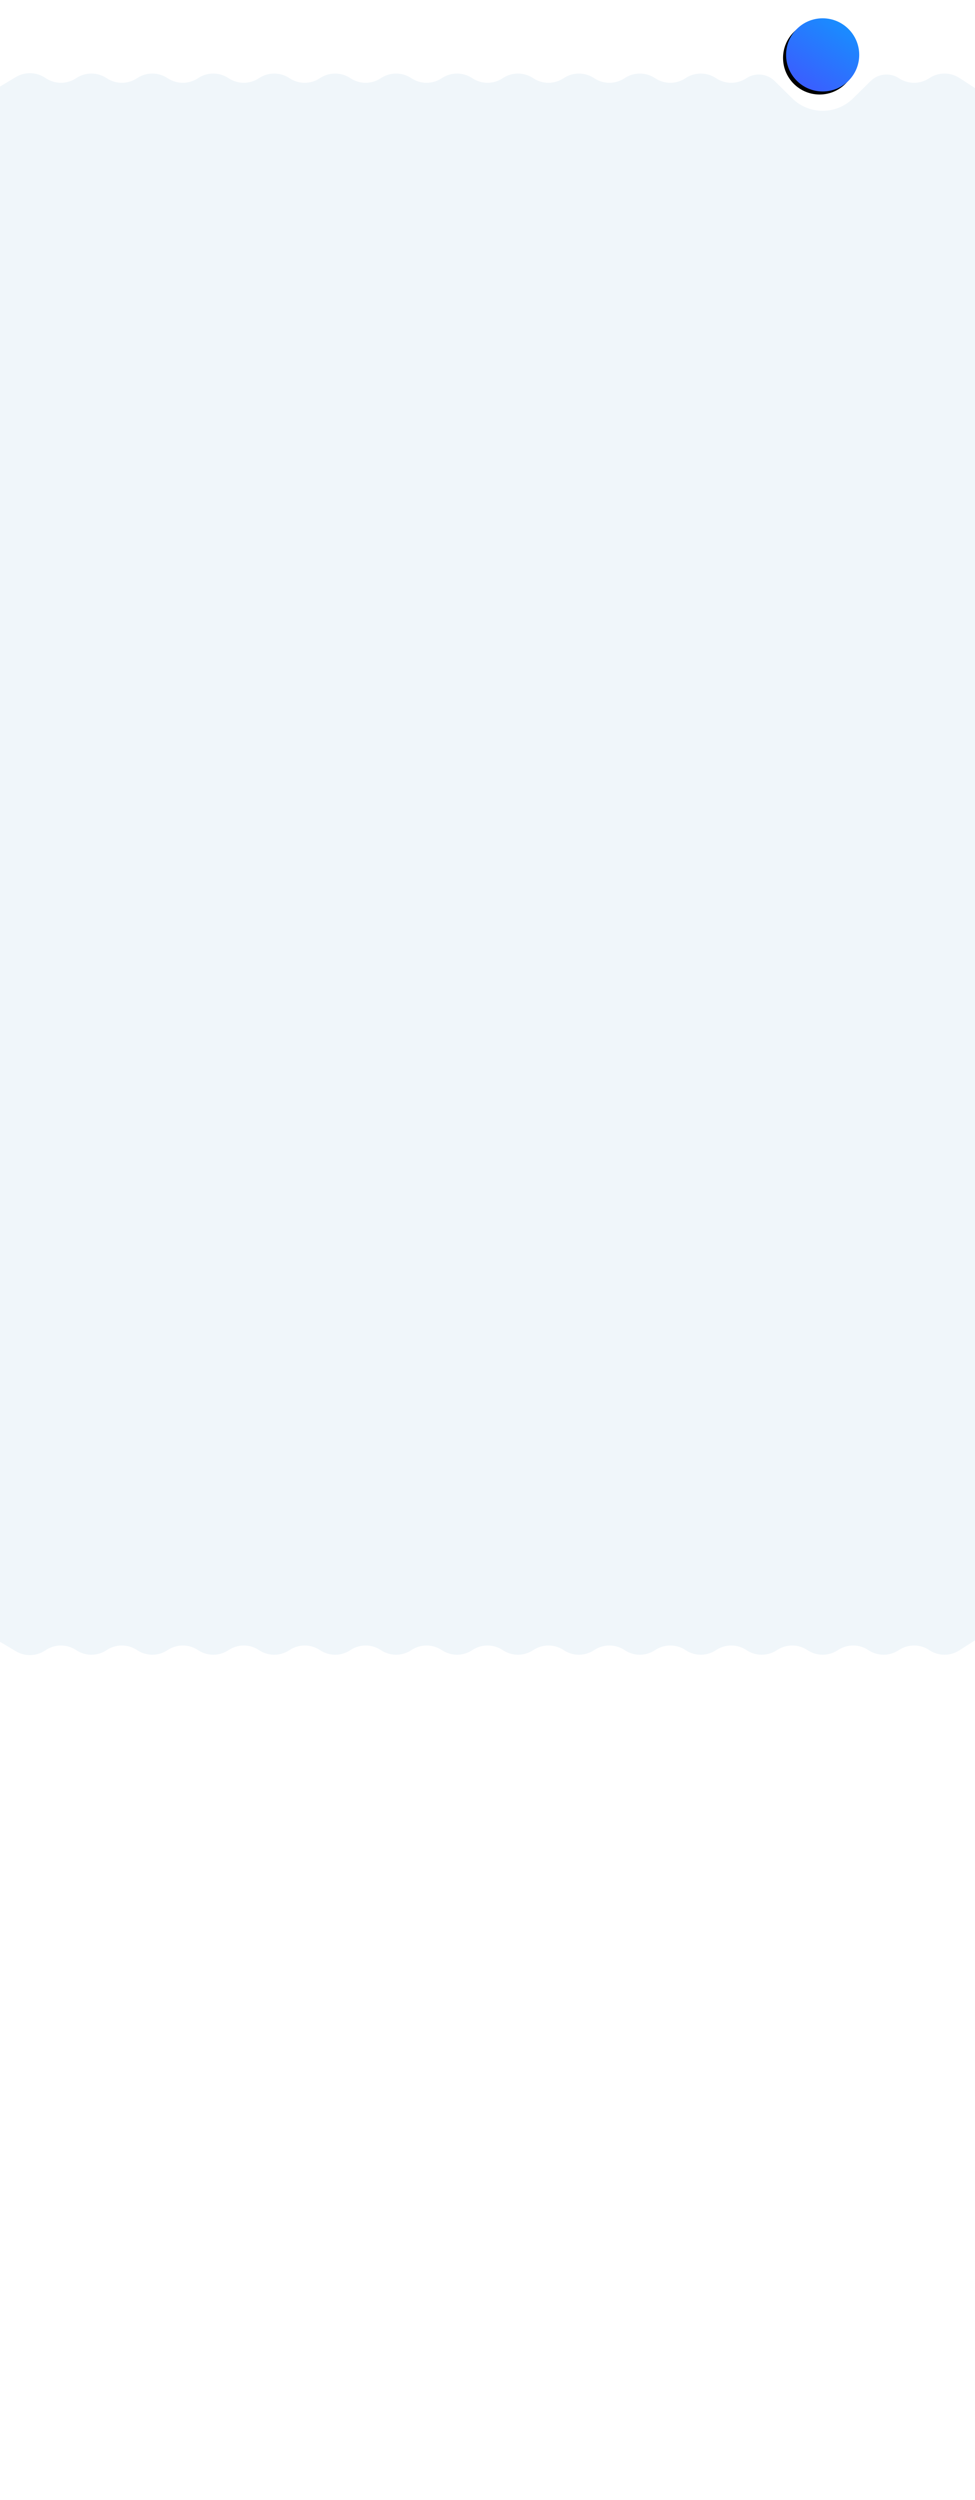 <?xml version="1.0" encoding="UTF-8"?>
<svg width="320px" height="820px" viewBox="0 0 320 820" version="1.1" xmlns="http://www.w3.org/2000/svg" xmlns:xlink="http://www.w3.org/1999/xlink">
    <!-- Generator: Sketch 54.1 (76490) - https://sketchapp.com -->
    <title>chuongtrinh_pre</title>
    <desc>Created with Sketch.</desc>
    <defs>
        <linearGradient x1="18.899%" y1="100%" x2="122.803%" y2="-54.216%" id="linearGradient-1">
            <stop stop-color="#3D5AFE" offset="0%"></stop>
            <stop stop-color="#00B0FF" offset="100%"></stop>
        </linearGradient>
        <circle id="path-2" cx="270" cy="18" r="12"></circle>
        <filter x="-25.0%" y="-16.7%" width="141.7%" height="141.7%" filterUnits="objectBoundingBox" id="filter-3">
            <feOffset dx="-1" dy="1" in="SourceAlpha" result="shadowOffsetOuter1"></feOffset>
            <feGaussianBlur stdDeviation="1.5" in="shadowOffsetOuter1" result="shadowBlurOuter1"></feGaussianBlur>
            <feColorMatrix values="0 0 0 0 0   0 0 0 0 0   0 0 0 0 0  0 0 0 0.25 0" type="matrix" in="shadowBlurOuter1"></feColorMatrix>
        </filter>
    </defs>
    <g id="chuongtrinh_pre" stroke="none" stroke-width="1" fill="none" fill-rule="evenodd">
        <rect id="Rectangle" fill="#F0F6FA" x="0" y="40" width="320" height="506"></rect>
        <path d="M0,28.394 L5.176,25.285 C8.128,23.512 11.831,23.578 14.717,25.455 L15.094,25.7 C18.077,27.64 21.923,27.64 24.907,25.7 L25.094,25.578 C28.077,23.638 31.923,23.638 34.907,25.578 L35.094,25.7 C38.077,27.64 41.923,27.64 44.907,25.7 L45.094,25.578 C48.077,23.638 51.923,23.638 54.907,25.578 L55.094,25.7 C58.077,27.64 61.923,27.64 64.907,25.7 L65.094,25.578 C68.077,23.638 71.923,23.638 74.907,25.578 L75.094,25.7 C78.077,27.64 81.924,27.64 84.907,25.7 L85.094,25.578 C88.077,23.638 91.924,23.638 94.907,25.578 L95.094,25.7 C98.077,27.64 101.924,27.64 104.907,25.7 L105.093,25.579 C108.077,23.639 111.924,23.639 114.908,25.58 L115.092,25.7 C118.076,27.642 121.925,27.642 124.909,25.699 L125.09,25.582 C128.075,23.639 131.924,23.639 134.908,25.581 L135.09,25.7 C138.075,27.642 141.924,27.642 144.908,25.7 L145.09,25.581 C148.075,23.639 151.924,23.639 154.908,25.581 L155.09,25.7 C158.075,27.642 161.924,27.642 164.908,25.7 L165.091,25.581 C168.075,23.639 171.924,23.639 174.908,25.581 L175.091,25.7 C178.075,27.642 181.924,27.642 184.908,25.7 L185.091,25.581 C188.075,23.639 191.924,23.639 194.908,25.581 L195.091,25.7 C198.075,27.642 201.924,27.642 204.908,25.7 L205.091,25.581 C208.075,23.639 211.924,23.639 214.908,25.581 L215.091,25.7 C218.075,27.642 221.924,27.642 224.908,25.7 L225.091,25.581 C228.075,23.639 231.924,23.639 234.908,25.581 L235.091,25.7 C238.075,27.642 241.924,27.642 244.908,25.7 L245,25.64 C247.919,23.741 251.767,24.129 254.248,26.574 L260,32.244 C265.546,37.71 274.454,37.71 280,32.244 L285.751,26.574 C288.232,24.129 292.08,23.741 295,25.64 L295.091,25.7 C298.076,27.642 301.924,27.642 304.909,25.7 L305.091,25.581 C308.076,23.639 311.924,23.639 314.909,25.581 L320,28.894 L320,44 L0,44 L0,28.394 Z" id="Rectangle" fill="#F0F6FA"></path>
        <g id="Oval">
            <use fill="black" fill-opacity="1" filter="url(#filter-3)" xlink:href="#path-2"></use>
            <use fill="url(#linearGradient-1)" fill-rule="evenodd" xlink:href="#path-2"></use>
        </g>
        <path d="M0,549.506 L5.214,546.407 C8.147,544.664 11.813,544.729 14.682,546.575 L15.13,546.863 C18.096,548.772 21.904,548.772 24.87,546.863 L25.13,546.696 C28.096,544.787 31.904,544.787 34.87,546.696 L35.13,546.863 C38.096,548.772 41.904,548.772 44.87,546.863 L45.13,546.696 C48.096,544.787 51.904,544.787 54.87,546.696 L55.13,546.863 C58.097,548.772 61.904,548.772 64.87,546.863 L65.13,546.696 C68.097,544.787 71.904,544.787 74.87,546.696 L75.13,546.863 C78.097,548.772 81.904,548.772 84.87,546.863 L85.131,546.696 C88.097,544.787 91.904,544.787 94.87,546.696 L95.131,546.863 C98.097,548.772 101.904,548.772 104.87,546.863 L105.129,546.696 C108.096,544.788 111.905,544.788 114.871,546.698 L115.128,546.863 C118.095,548.774 121.905,548.773 124.873,546.863 L125.127,546.699 C128.094,544.788 131.904,544.788 134.872,546.699 L135.127,546.863 C138.094,548.773 141.904,548.773 144.871,546.863 L145.127,546.698 C148.094,544.788 151.904,544.788 154.871,546.698 L155.127,546.863 C158.094,548.773 161.904,548.773 164.871,546.863 L165.127,546.698 C168.094,544.788 171.904,544.788 174.871,546.698 L175.127,546.863 C178.094,548.773 181.904,548.773 184.872,546.863 L185.127,546.698 C188.094,544.788 191.904,544.788 194.872,546.698 L195.127,546.863 C198.094,548.773 201.904,548.773 204.872,546.863 L205.127,546.698 C208.095,544.788 211.904,544.788 214.872,546.698 L215.127,546.863 C218.095,548.773 221.905,548.773 224.872,546.863 L225.127,546.698 C228.095,544.788 231.905,544.788 234.872,546.699 L235.127,546.863 C238.095,548.774 241.905,548.774 244.872,546.863 L245.127,546.699 C248.095,544.788 251.905,544.788 254.872,546.699 L255.127,546.863 C258.095,548.774 261.905,548.773 264.873,546.862 L265.127,546.699 C268.095,544.787 271.905,544.787 274.873,546.699 L275.127,546.862 C278.095,548.773 281.905,548.774 284.873,546.863 L285.127,546.699 C288.095,544.788 291.905,544.788 294.872,546.699 L295.128,546.863 C298.095,548.774 301.905,548.774 304.872,546.863 L305.128,546.699 C308.095,544.788 311.905,544.788 314.872,546.698 L320,550 L320,538 L0,538 L0,549.506 Z" id="Rectangle" fill="#FFFFFF" transform="translate(160, 544) scale(1, -1) translate(-160, -544) "></path>
    </g>
</svg>